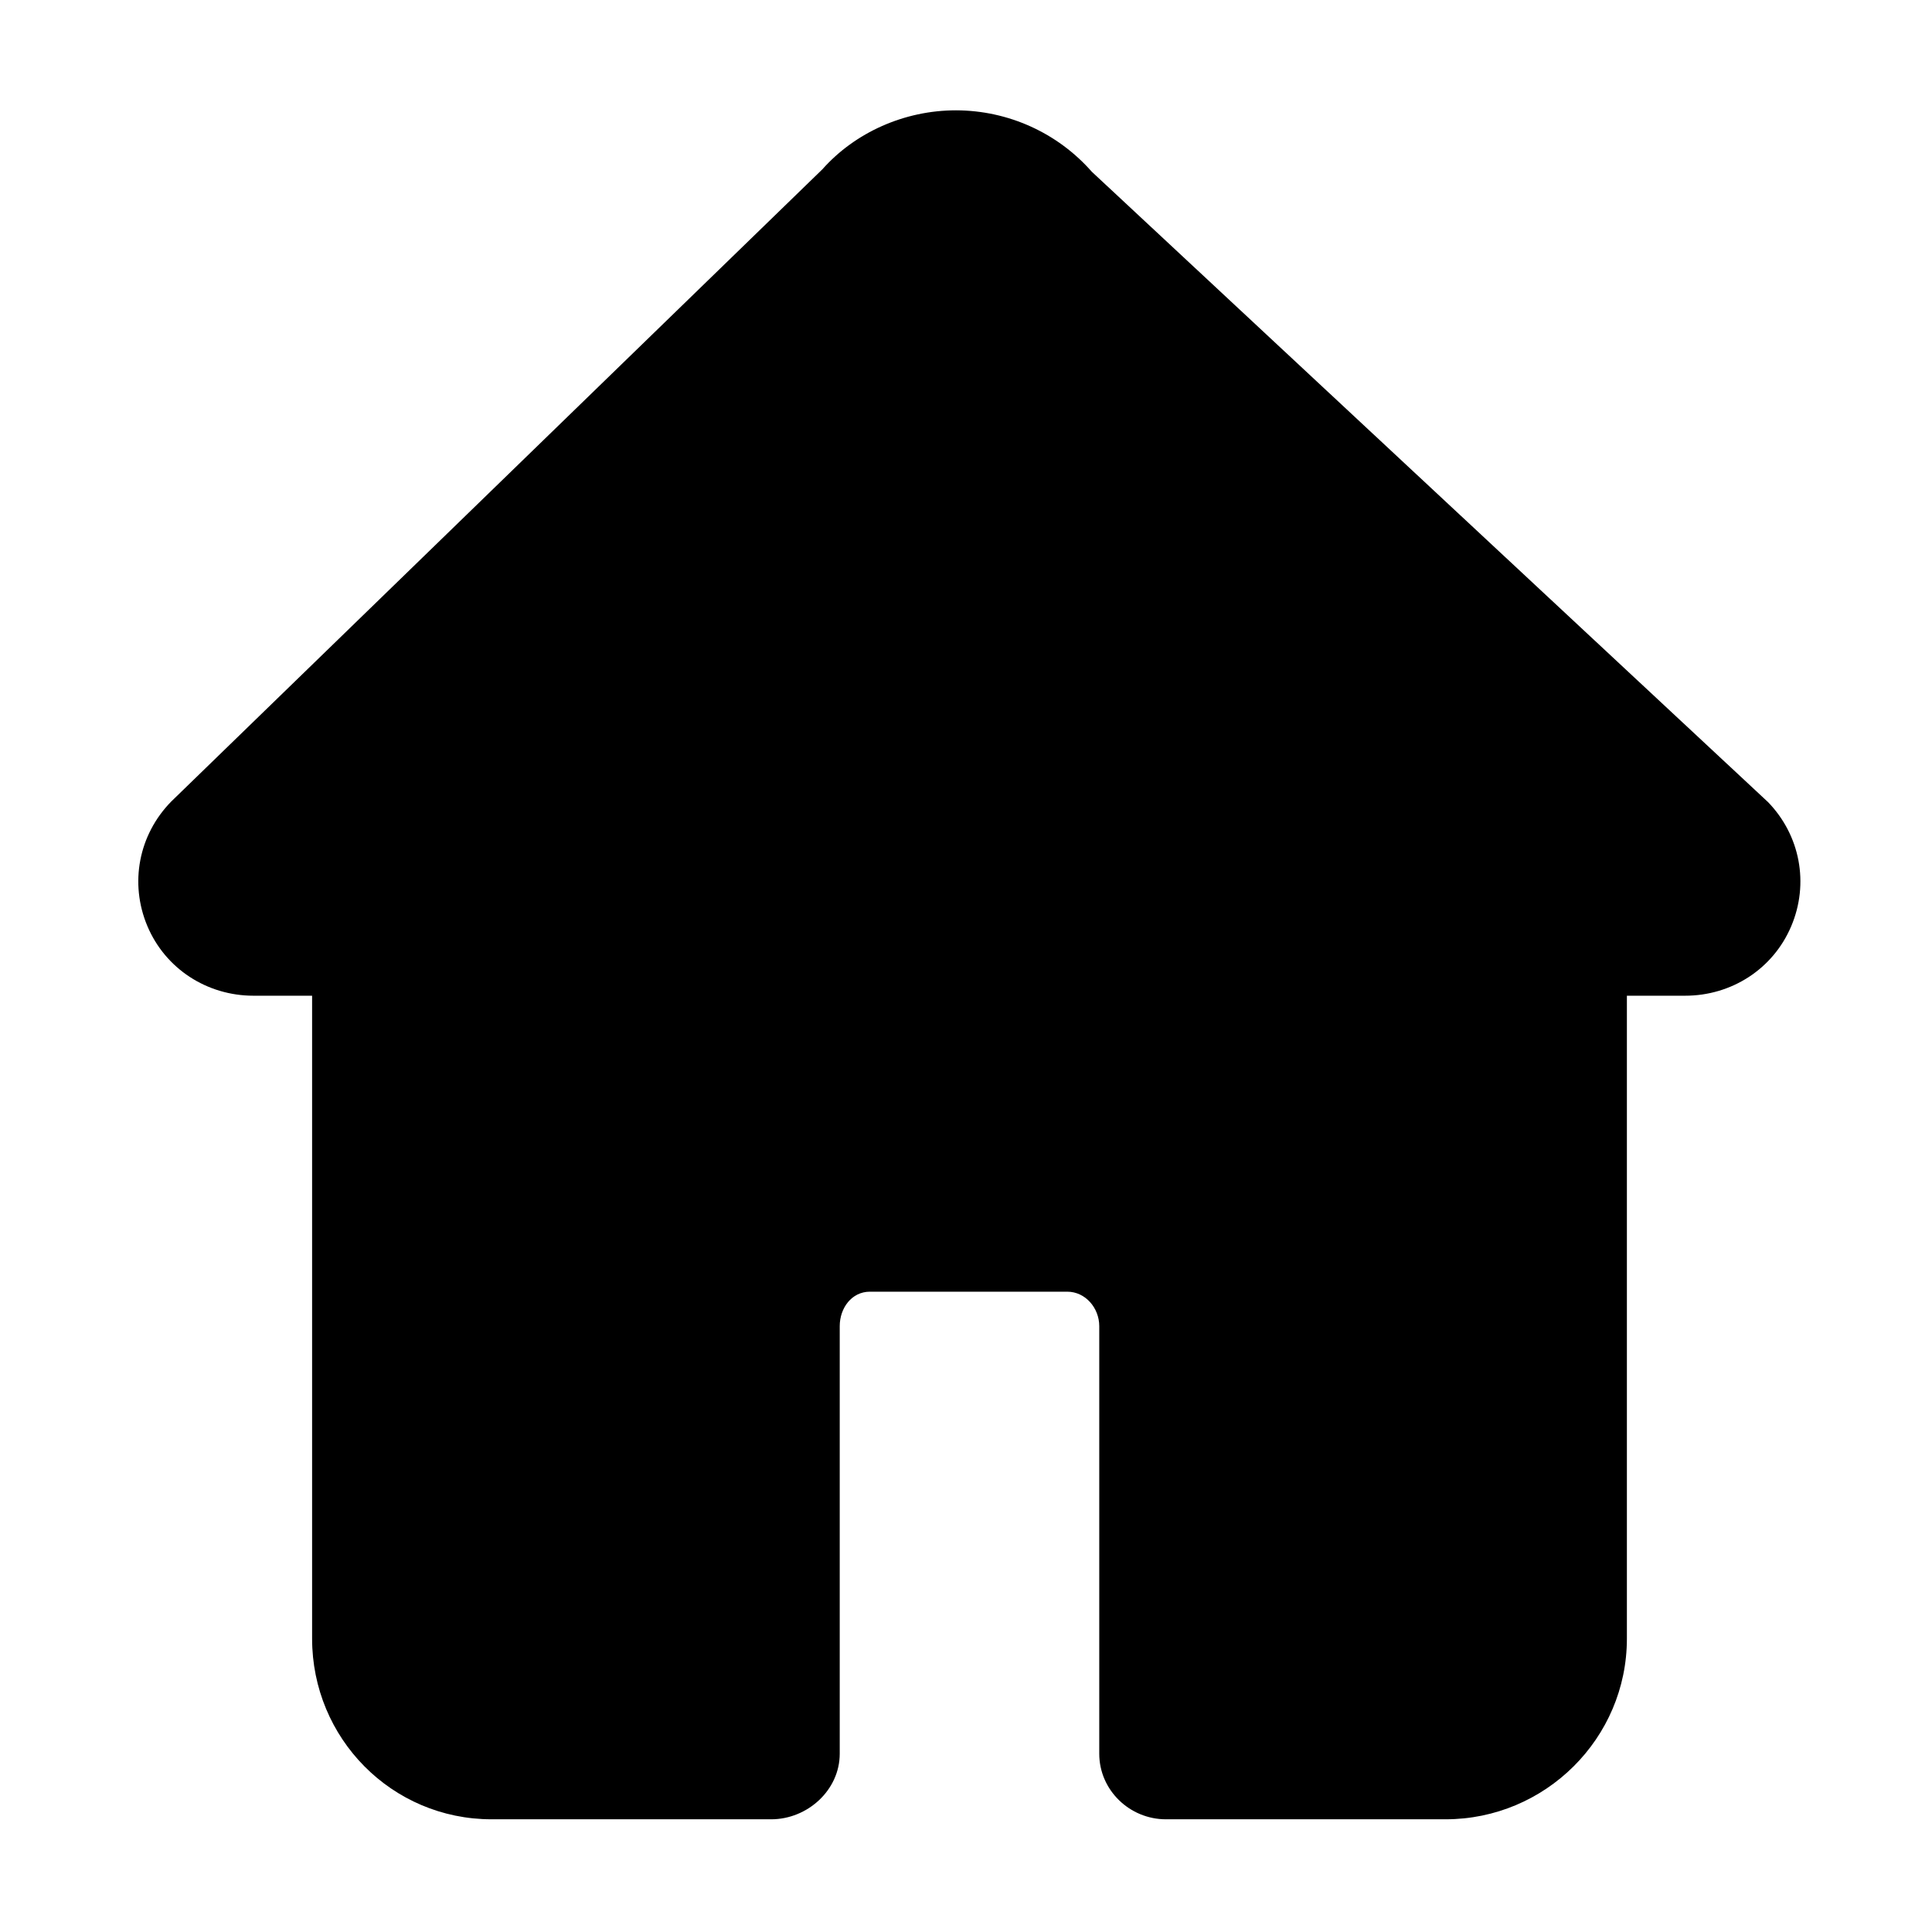 <?xml version="1.0" standalone="no"?><!DOCTYPE svg PUBLIC "-//W3C//DTD SVG 1.1//EN" "http://www.w3.org/Graphics/SVG/1.1/DTD/svg11.dtd"><svg t="1516679701095" class="icon" style="" viewBox="0 0 1024 1024" version="1.1" xmlns="http://www.w3.org/2000/svg" p-id="10221" xmlns:xlink="http://www.w3.org/1999/xlink" width="200" height="200"><defs><style type="text/css"></style></defs><path d="M937.037 425.076l-358.357-334.049c-18.131-20.616-44.266-32.484-71.984-32.551-27.342 0-53.462 11.722-70.81 31.25l-345.165 335.131c-17.229 17.596-22.167 43.228-12.632 65.934 9.552 22.695 31.635 36.958 56.254 36.958h31.077v340.748c0 52.874 42.269 95.765 95.135 95.765h148.193c19.253 0 36.326-15.492 36.326-34.747v-226.636c0-9.628 6.358-18.258 15.977-18.258h104.606c9.619 0 16.969 8.629 16.969 18.258v226.636c0 19.256 16.079 34.747 35.335 34.747h148.193c52.867 0 96.129-42.892 96.129-95.765v-340.75h30.921c24.568 0 46.597-14.21 56.168-36.814 9.601-22.609 4.766-48.217-12.329-65.855v-0.001z" p-id="10222"></path></svg>